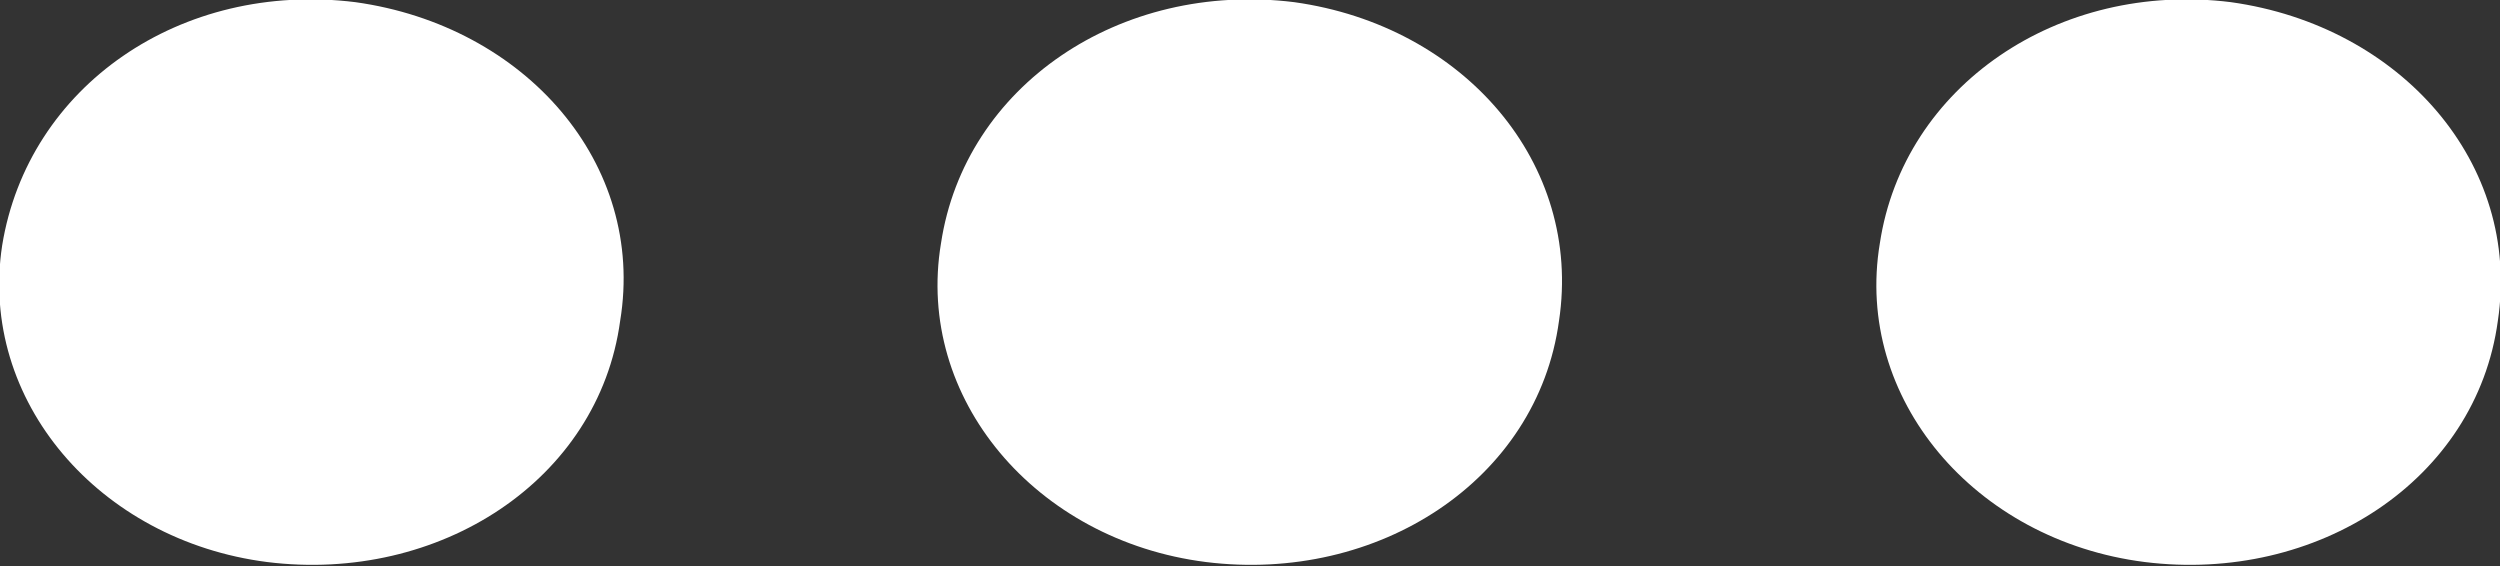 <?xml version="1.0" encoding="utf-8"?>
<!-- Generator: Adobe Illustrator 27.0.0, SVG Export Plug-In . SVG Version: 6.00 Build 0)  -->
<svg version="1.1" id="Layer_1" xmlns="http://www.w3.org/2000/svg" xmlns:xlink="http://www.w3.org/1999/xlink" x="0px" y="0px"
	 viewBox="0 0 116.1 26.3" style="enable-background:new 0 0 116.1 26.3;" xml:space="preserve">
<rect x="0" y="0" width="116.1" height="26.3" fill="#333333" stroke="none"/>
<style type="text/css">
	.st0{fill:#FFFFFF;}
</style>
<g>
	<path class="st0" d="M116,14.9c-1,7.4-8.4,12.2-16.4,11.2c-7.9-1-13.5-7.6-12.3-14.8C88.4,4,95.6-0.9,103.6,0.1
		C111.5,1.2,117.1,7.6,116,14.9z"/>
	<path class="st0" d="M72.4,14.9c-1,7.4-8.4,12.2-16.4,11.2c-7.9-1-13.5-7.6-12.3-14.8C44.8,4,52-0.9,60.1,0.1
		C68,1.2,73.5,7.6,72.4,14.9z"/>
	<path class="st0" d="M28.8,14.9c-1,7.4-8.4,12.2-16.4,11.2C4.6,25.1-1,18.6,0.1,11.4C1.3,4,8.4-0.9,16.5,0.1
		C24.4,1.2,30,7.6,28.8,14.9z"/>
</g>
</svg>
